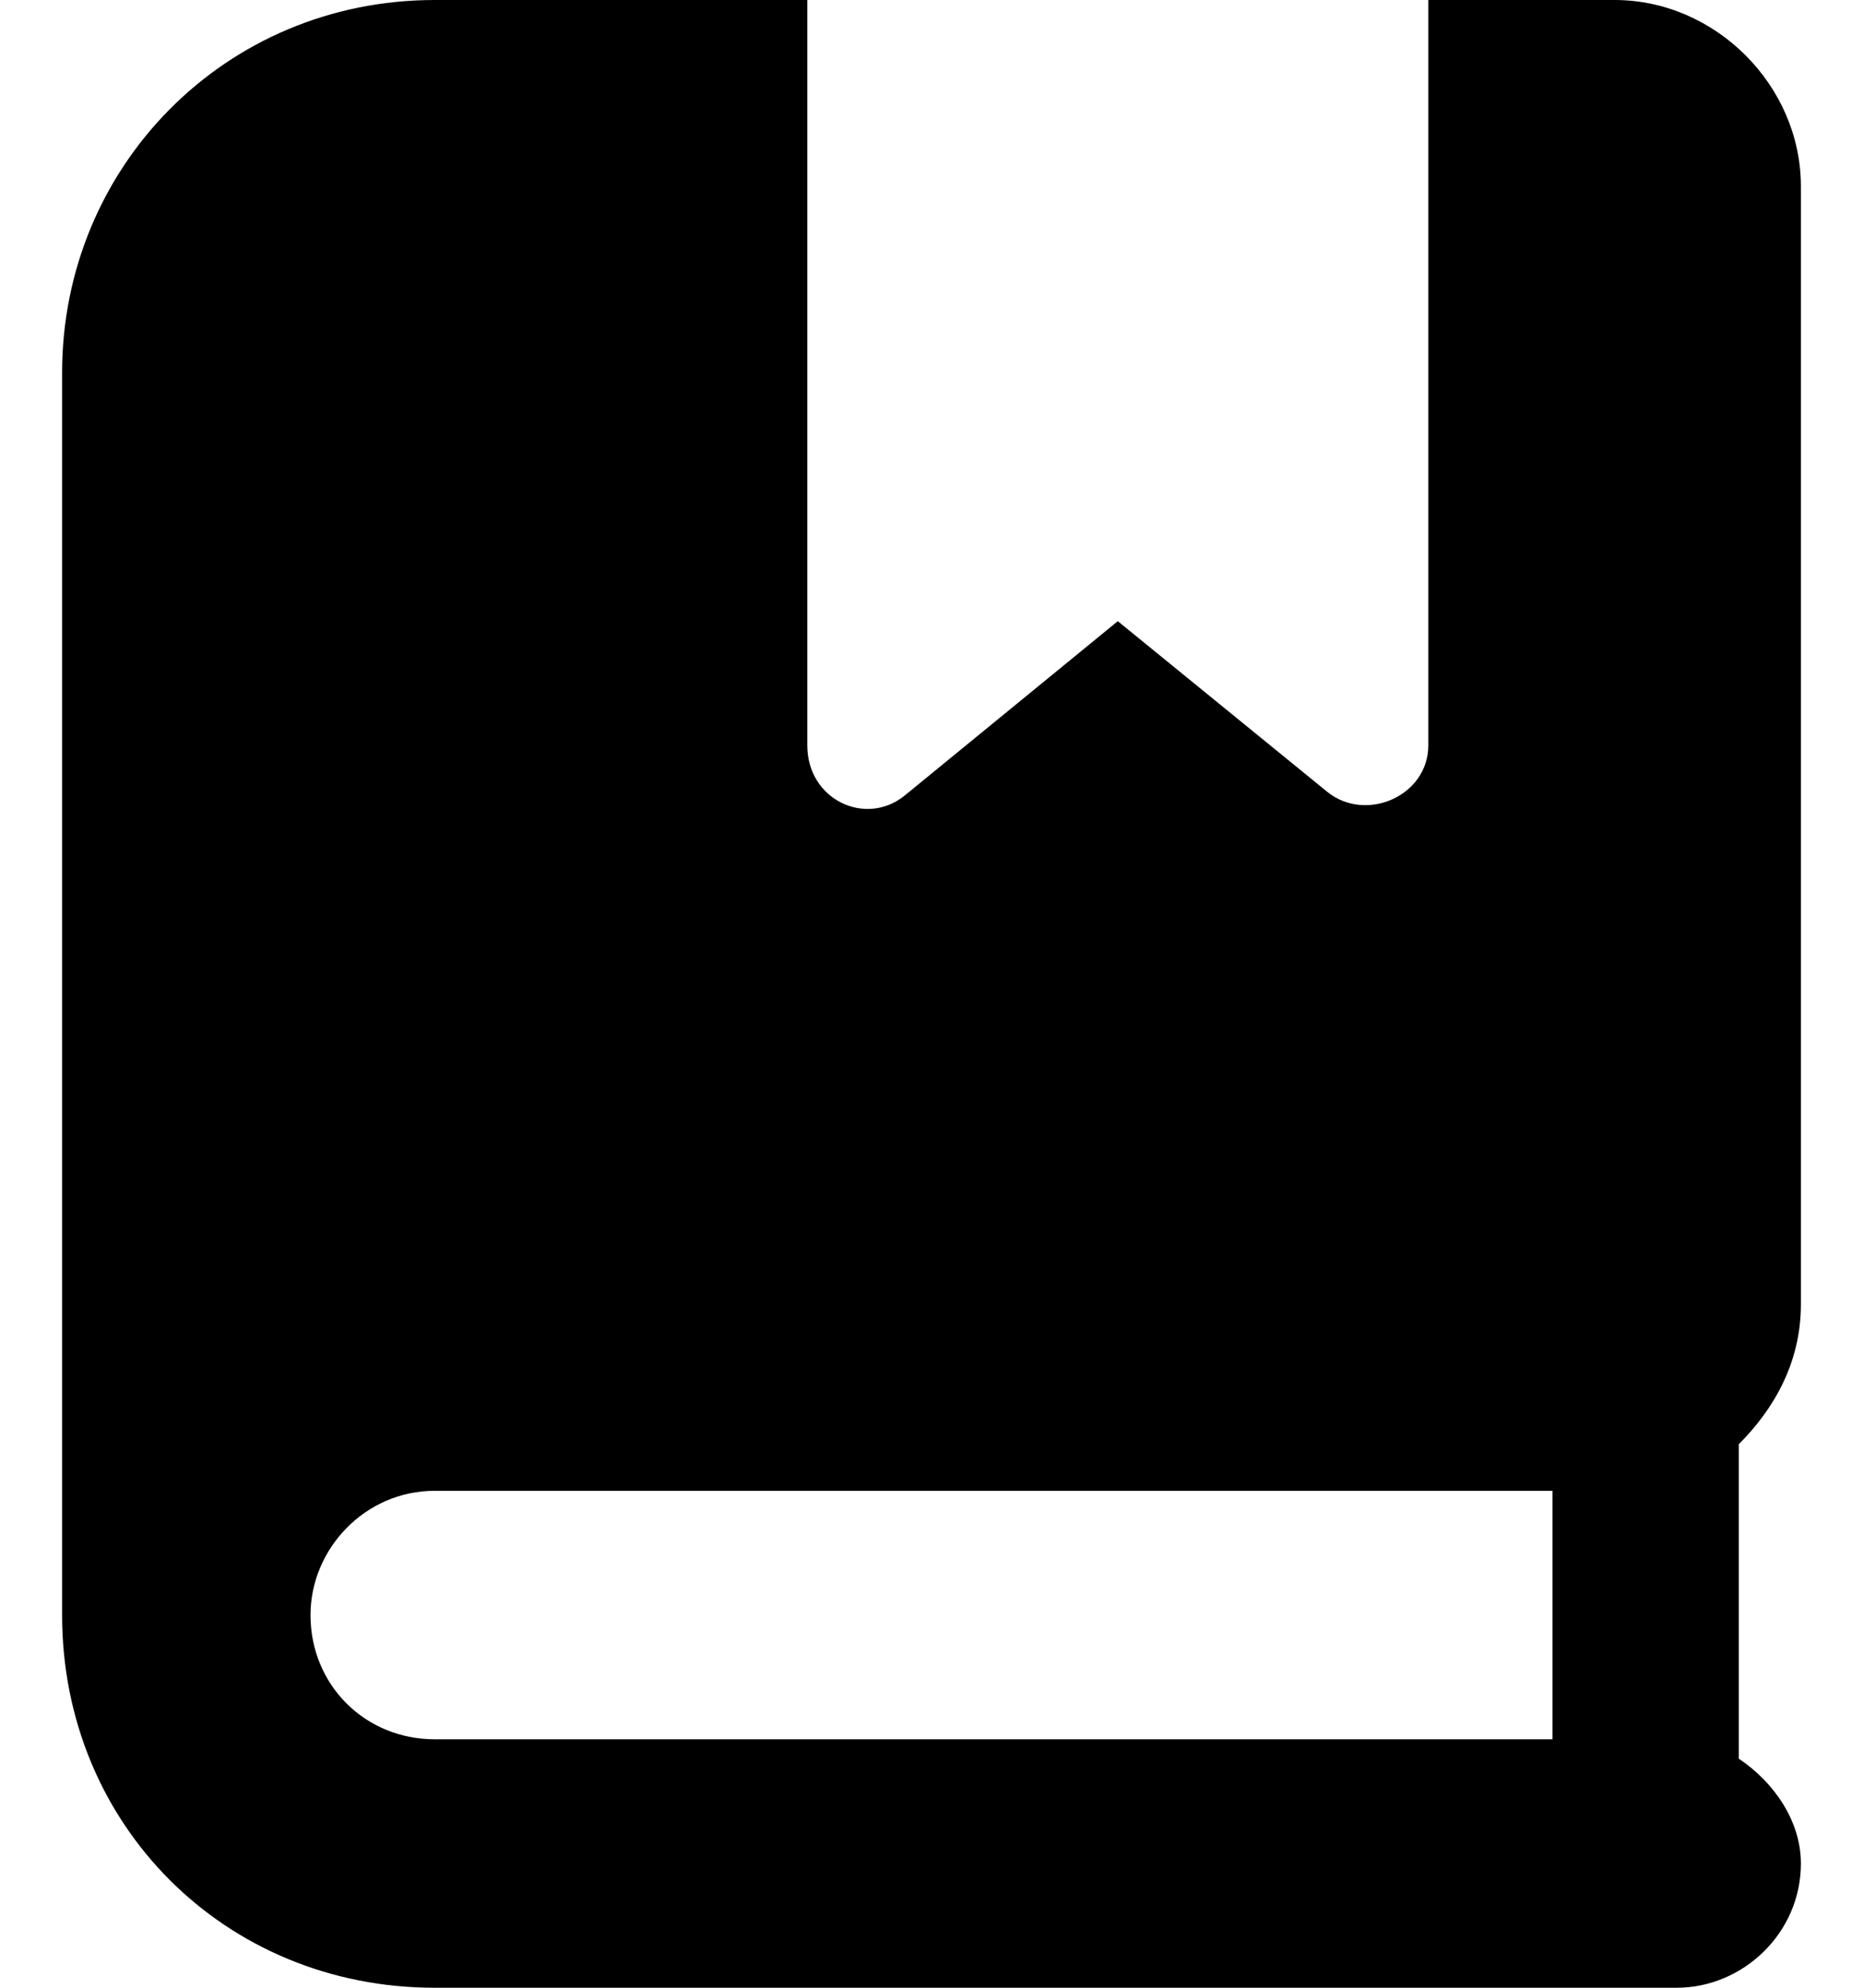 <svg width="15" height="16" viewBox="0 0 15 16" fill="none" xmlns="http://www.w3.org/2000/svg">
<path d="M14.5 10.5C14.5 10.969 14.281 11.344 14 11.625V14.156C14.281 14.344 14.5 14.656 14.5 15C14.5 15.562 14.031 16 13.5 16H3.5C1.812 16 0.5 14.688 0.5 13V3C0.5 1.344 1.812 0 3.5 0H6.5V6C6.5 6.438 6.969 6.656 7.281 6.406L9 5L10.688 6.375C11 6.625 11.5 6.406 11.5 6V0H13C13.812 0 14.5 0.688 14.5 1.5V10.5ZM12.5 14V12H3.5C2.938 12 2.5 12.469 2.5 13C2.5 13.562 2.938 14 3.5 14H12.5Z" fill="#080808" fill-opacity="0.25" style="fill:#080808;fill:color(display-p3 0.031 0.031 0.031);fill-opacity:0.25;"/>
</svg>

